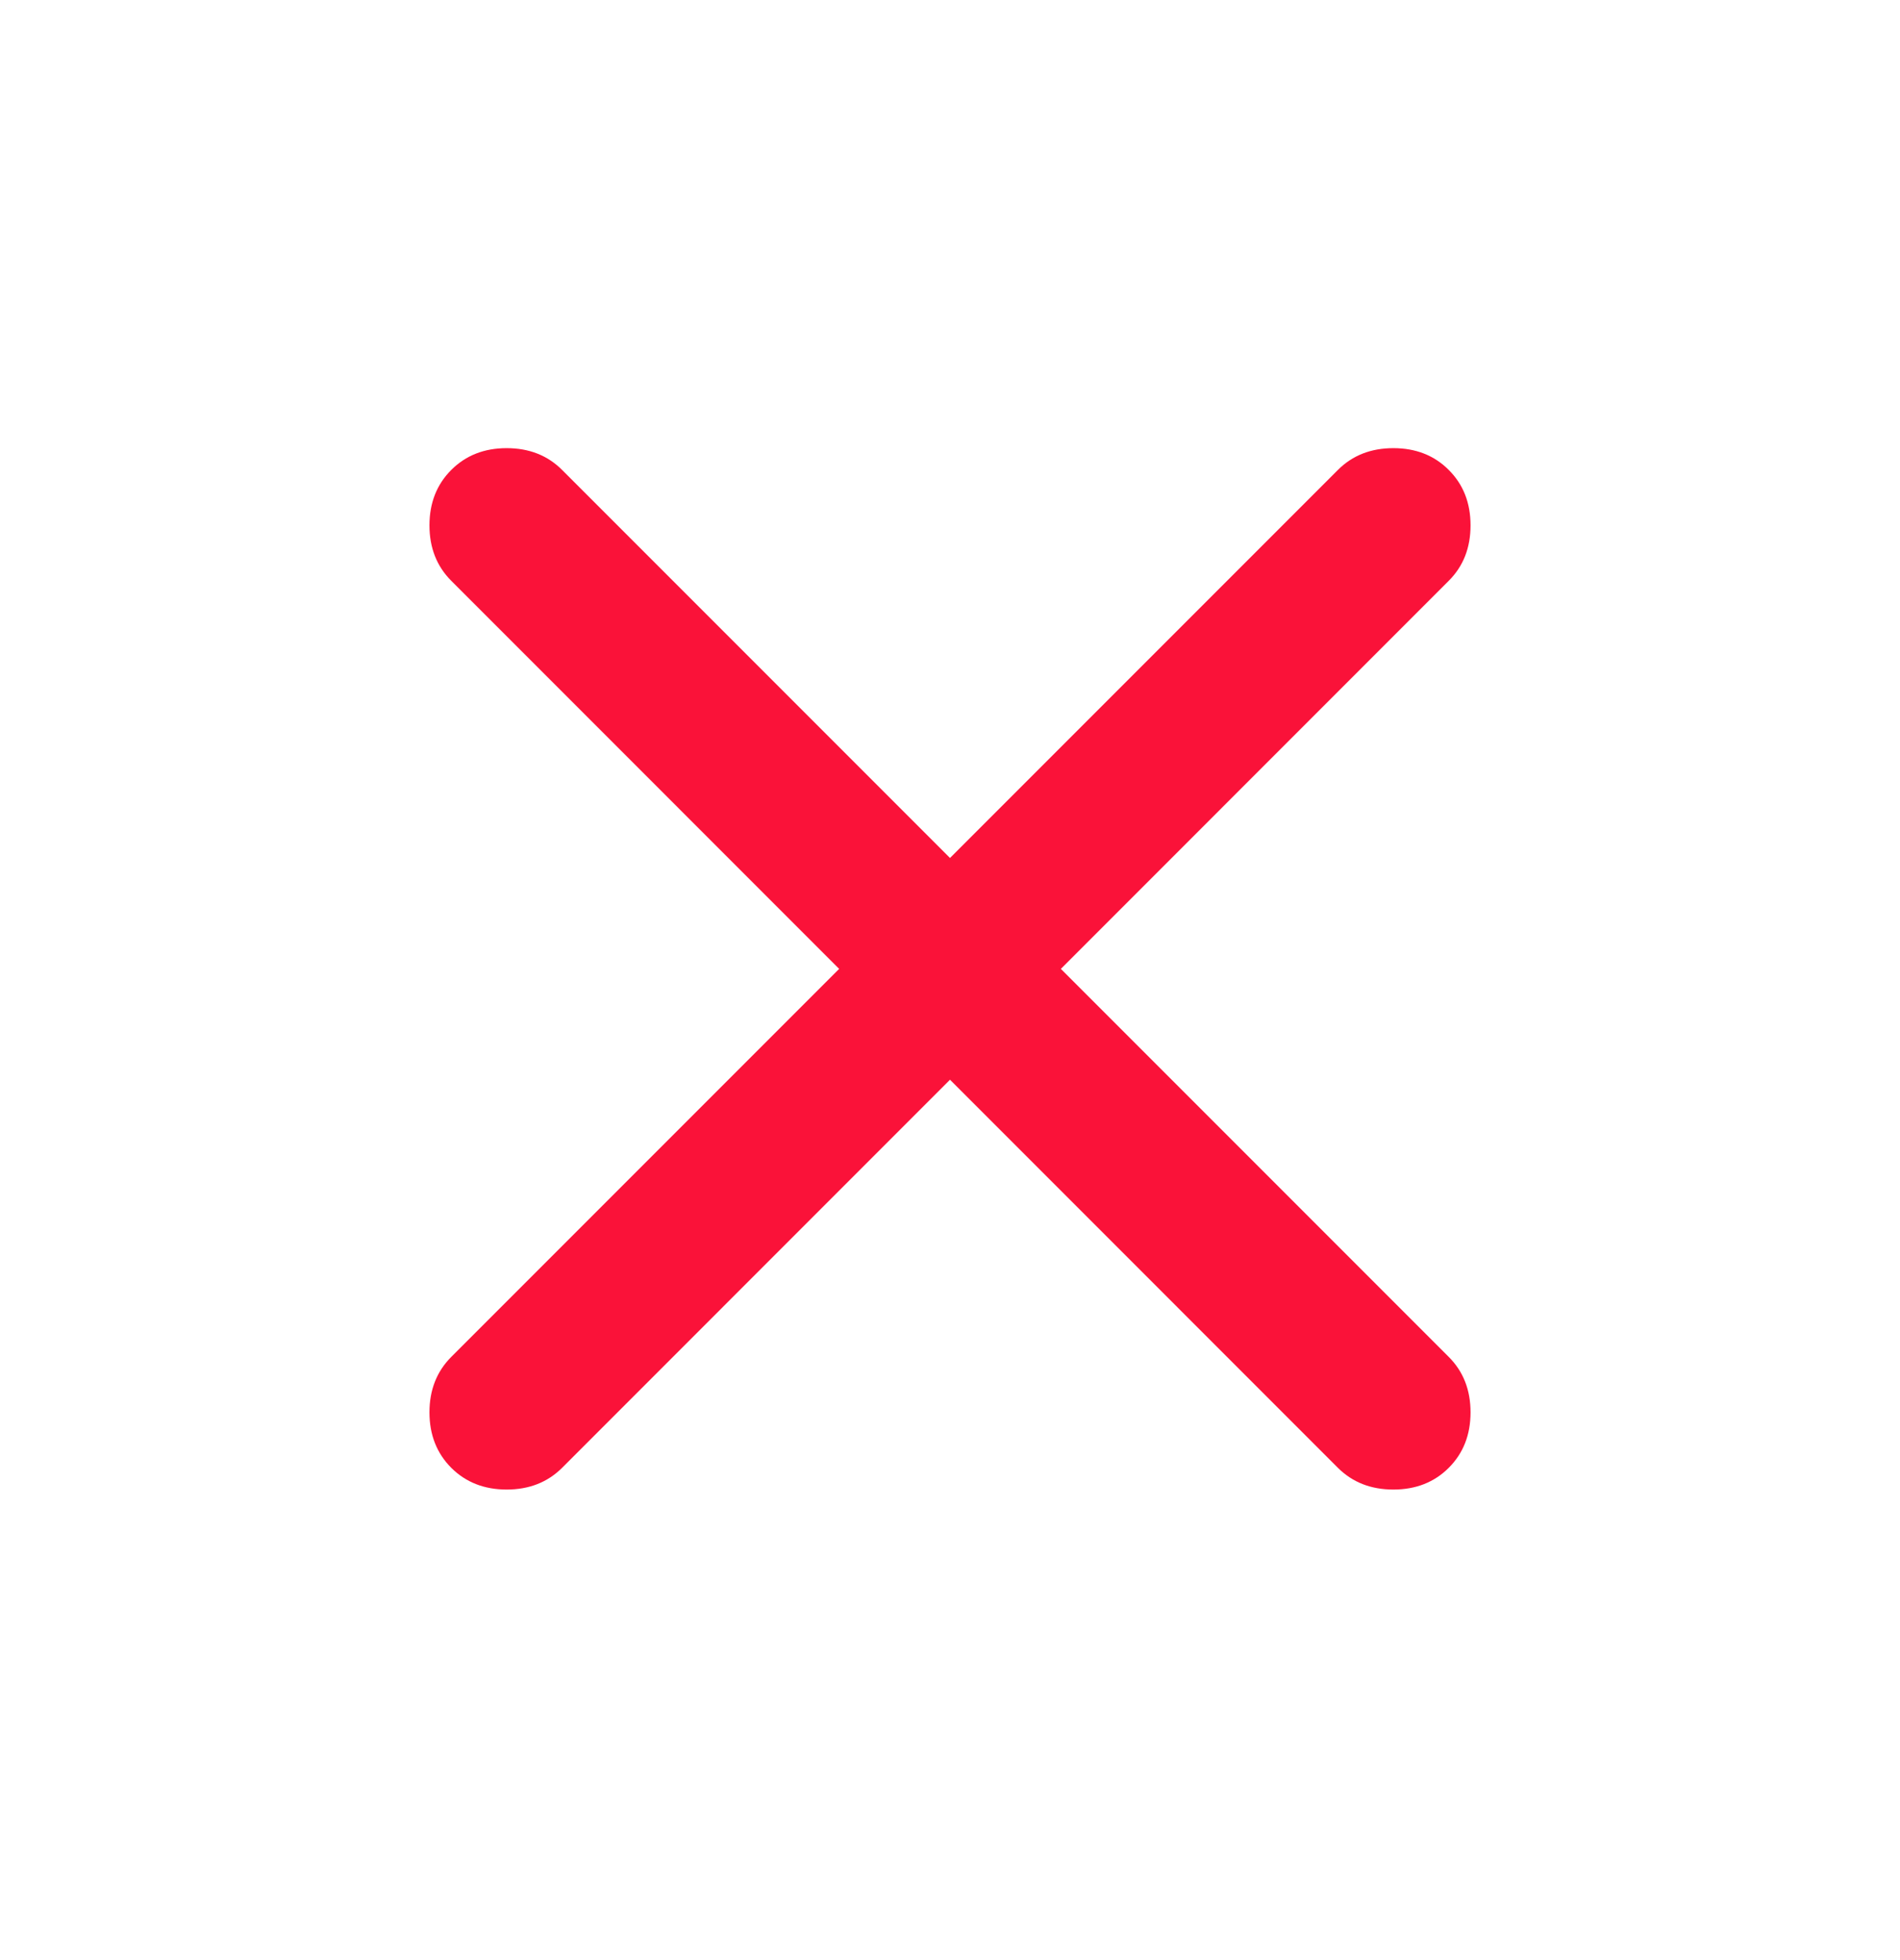 <svg width="32" height="33" viewBox="0 0 32 33" fill="none" xmlns="http://www.w3.org/2000/svg">
<path d="M16 18.178L9.467 24.712C9.222 24.956 8.911 25.078 8.533 25.078C8.156 25.078 7.845 24.956 7.6 24.712C7.356 24.467 7.233 24.156 7.233 23.778C7.233 23.401 7.356 23.089 7.6 22.845L14.133 16.312L7.6 9.778C7.356 9.534 7.233 9.223 7.233 8.845C7.233 8.467 7.356 8.156 7.6 7.912C7.845 7.667 8.156 7.545 8.533 7.545C8.911 7.545 9.222 7.667 9.467 7.912L16 14.445L22.533 7.912C22.778 7.667 23.089 7.545 23.467 7.545C23.845 7.545 24.156 7.667 24.4 7.912C24.645 8.156 24.767 8.467 24.767 8.845C24.767 9.223 24.645 9.534 24.4 9.778L17.867 16.312L24.4 22.845C24.645 23.089 24.767 23.401 24.767 23.778C24.767 24.156 24.645 24.467 24.4 24.712C24.156 24.956 23.845 25.078 23.467 25.078C23.089 25.078 22.778 24.956 22.533 24.712L16 18.178Z" fill="#FA1239"/>
</svg>
